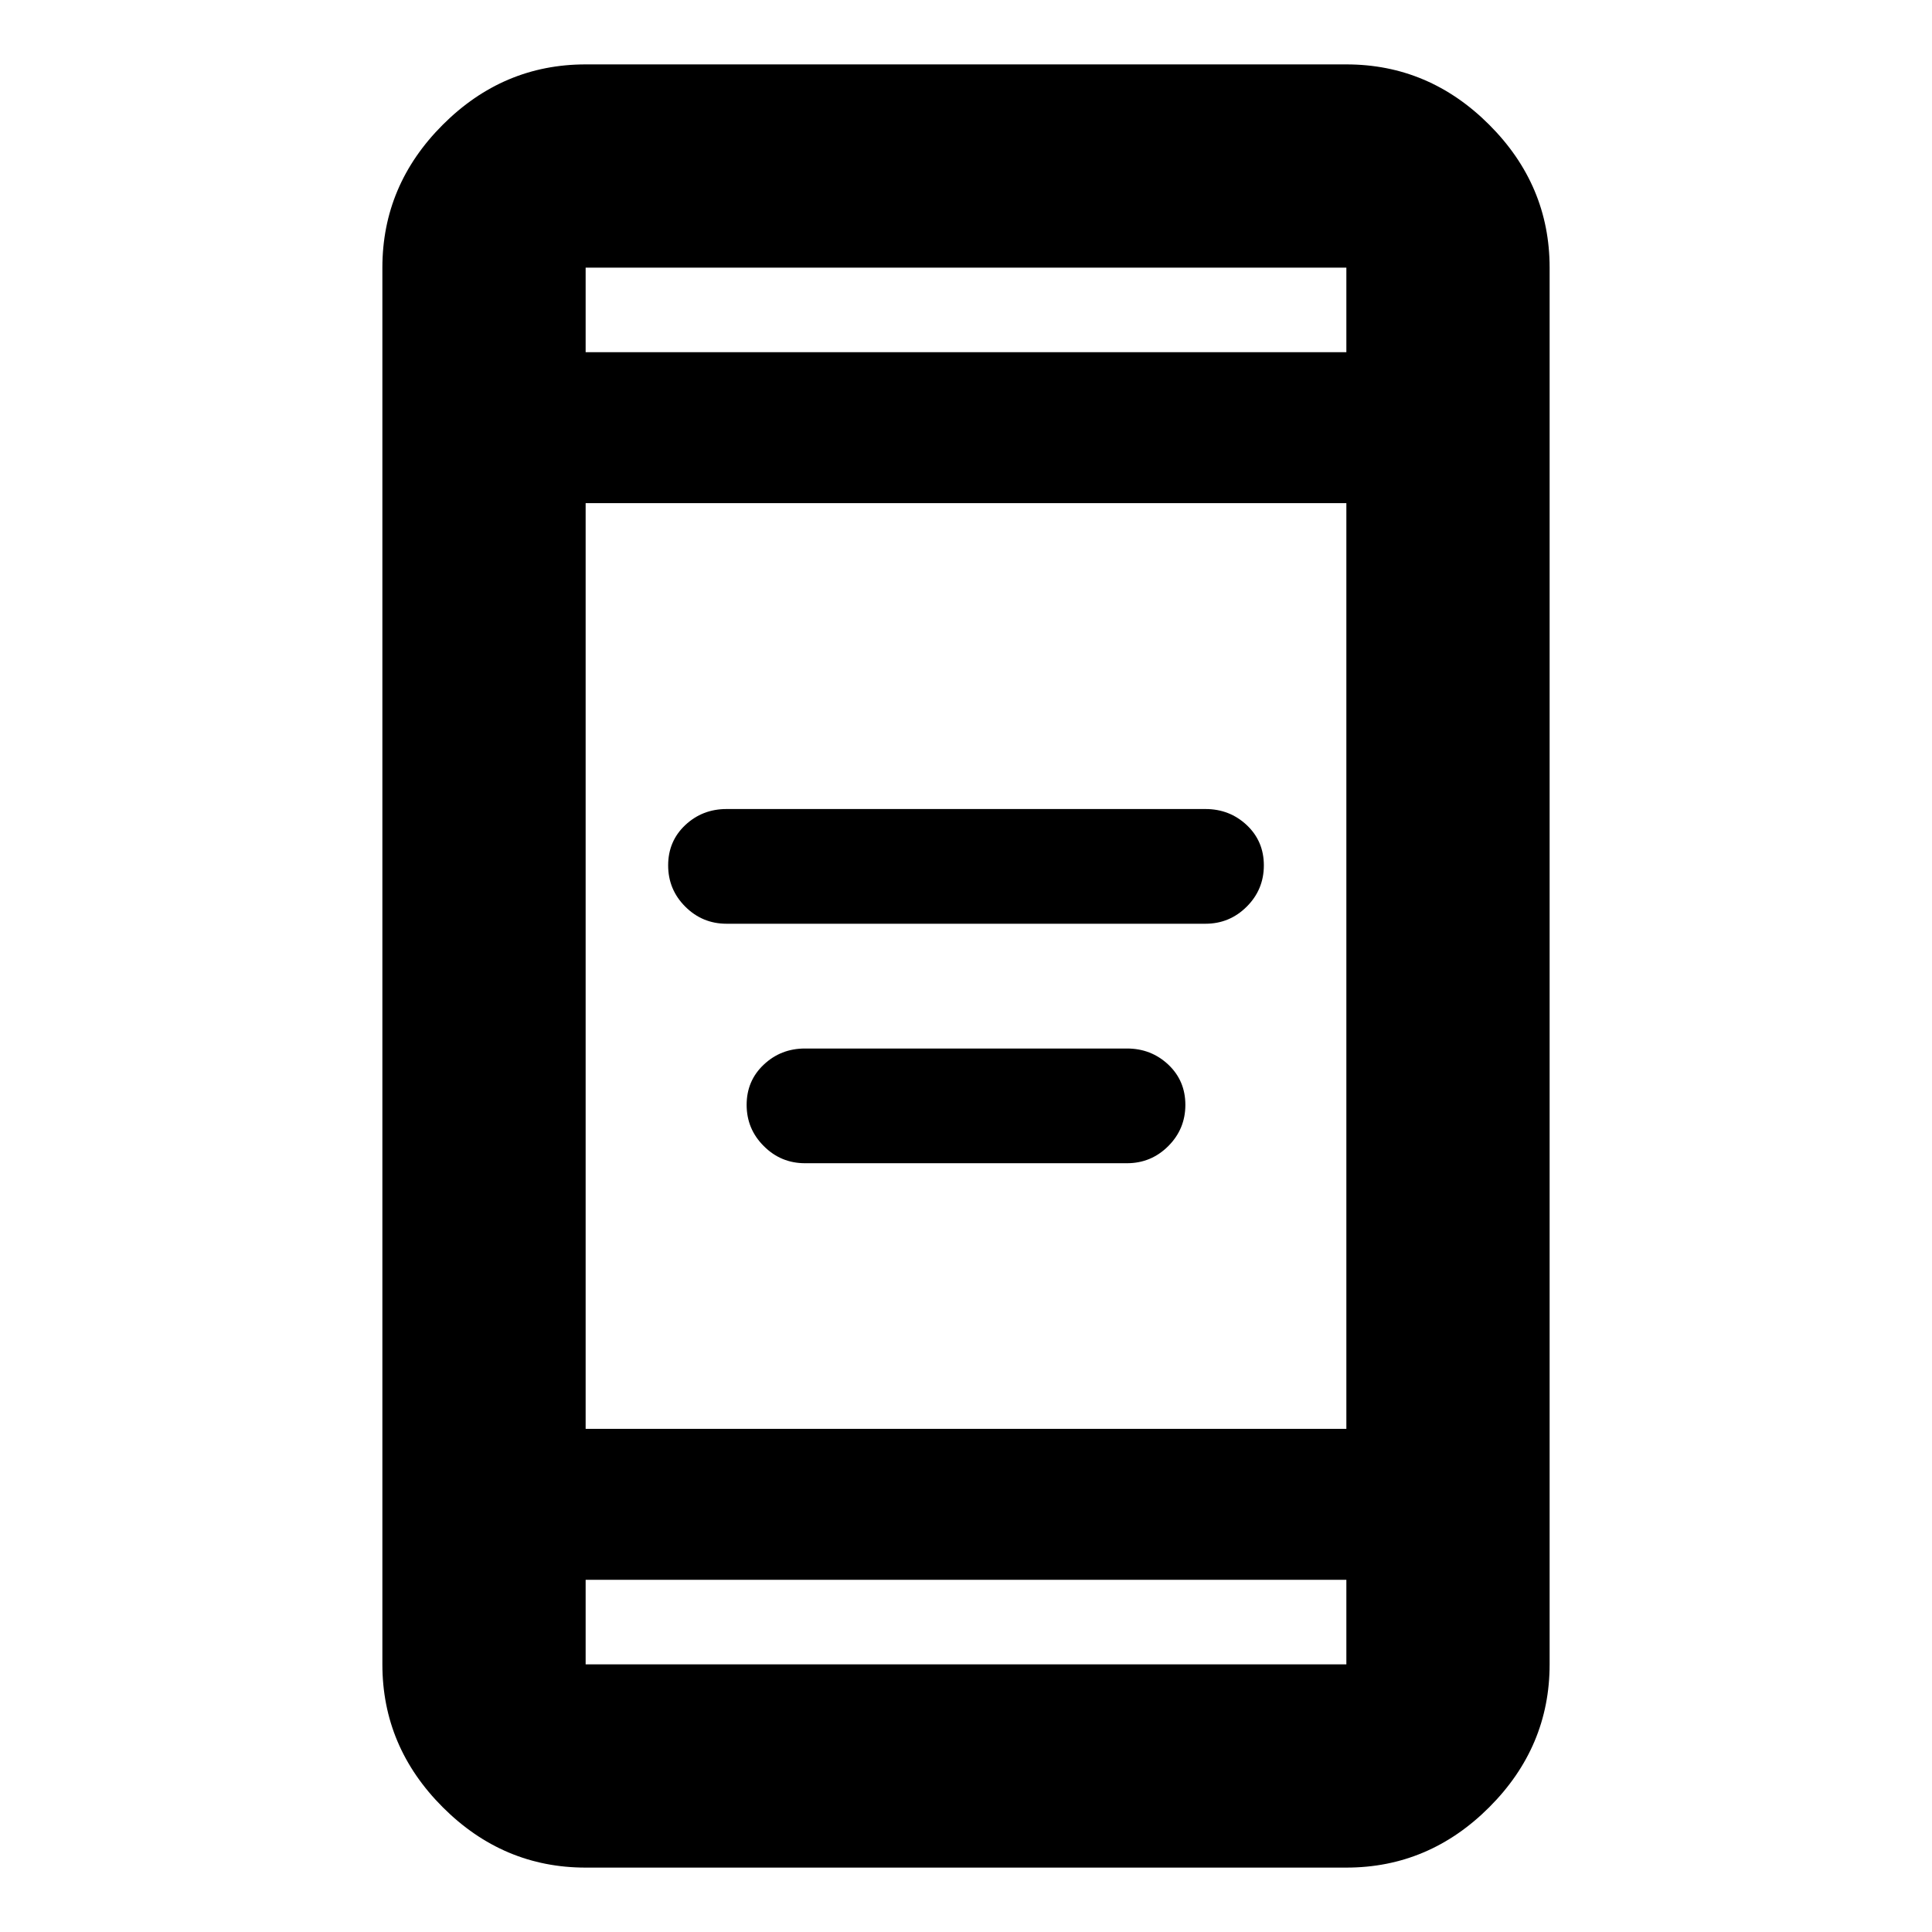 <svg xmlns="http://www.w3.org/2000/svg" height="24" width="24"><path d="M9.025 11.475q-.3 0-.513-.213-.212-.212-.212-.512 0-.3.212-.5.213-.2.513-.2h5.95q.3 0 .513.2.212.2.212.5t-.212.512q-.213.213-.513.213ZM10 14.45q-.3 0-.512-.213-.213-.212-.213-.512 0-.3.213-.5.212-.2.512-.2h4q.3 0 .513.2.212.2.212.5t-.212.512q-.213.213-.513.213ZM7.275 23.2q-1.025 0-1.775-.75t-.75-1.775V3.325q0-1.025.75-1.775T7.275.8h9.45q1.025 0 1.775.75t.75 1.775v17.35q0 1.025-.75 1.775t-1.775.75Zm0-5.45h9.45V6.25h-9.45Zm0 1.875v1.05h9.45v-1.05Zm0-15.25h9.45v-1.05h-9.45Zm0-1.05v1.05-1.05Zm0 17.35v-1.05 1.05Z"/></svg>